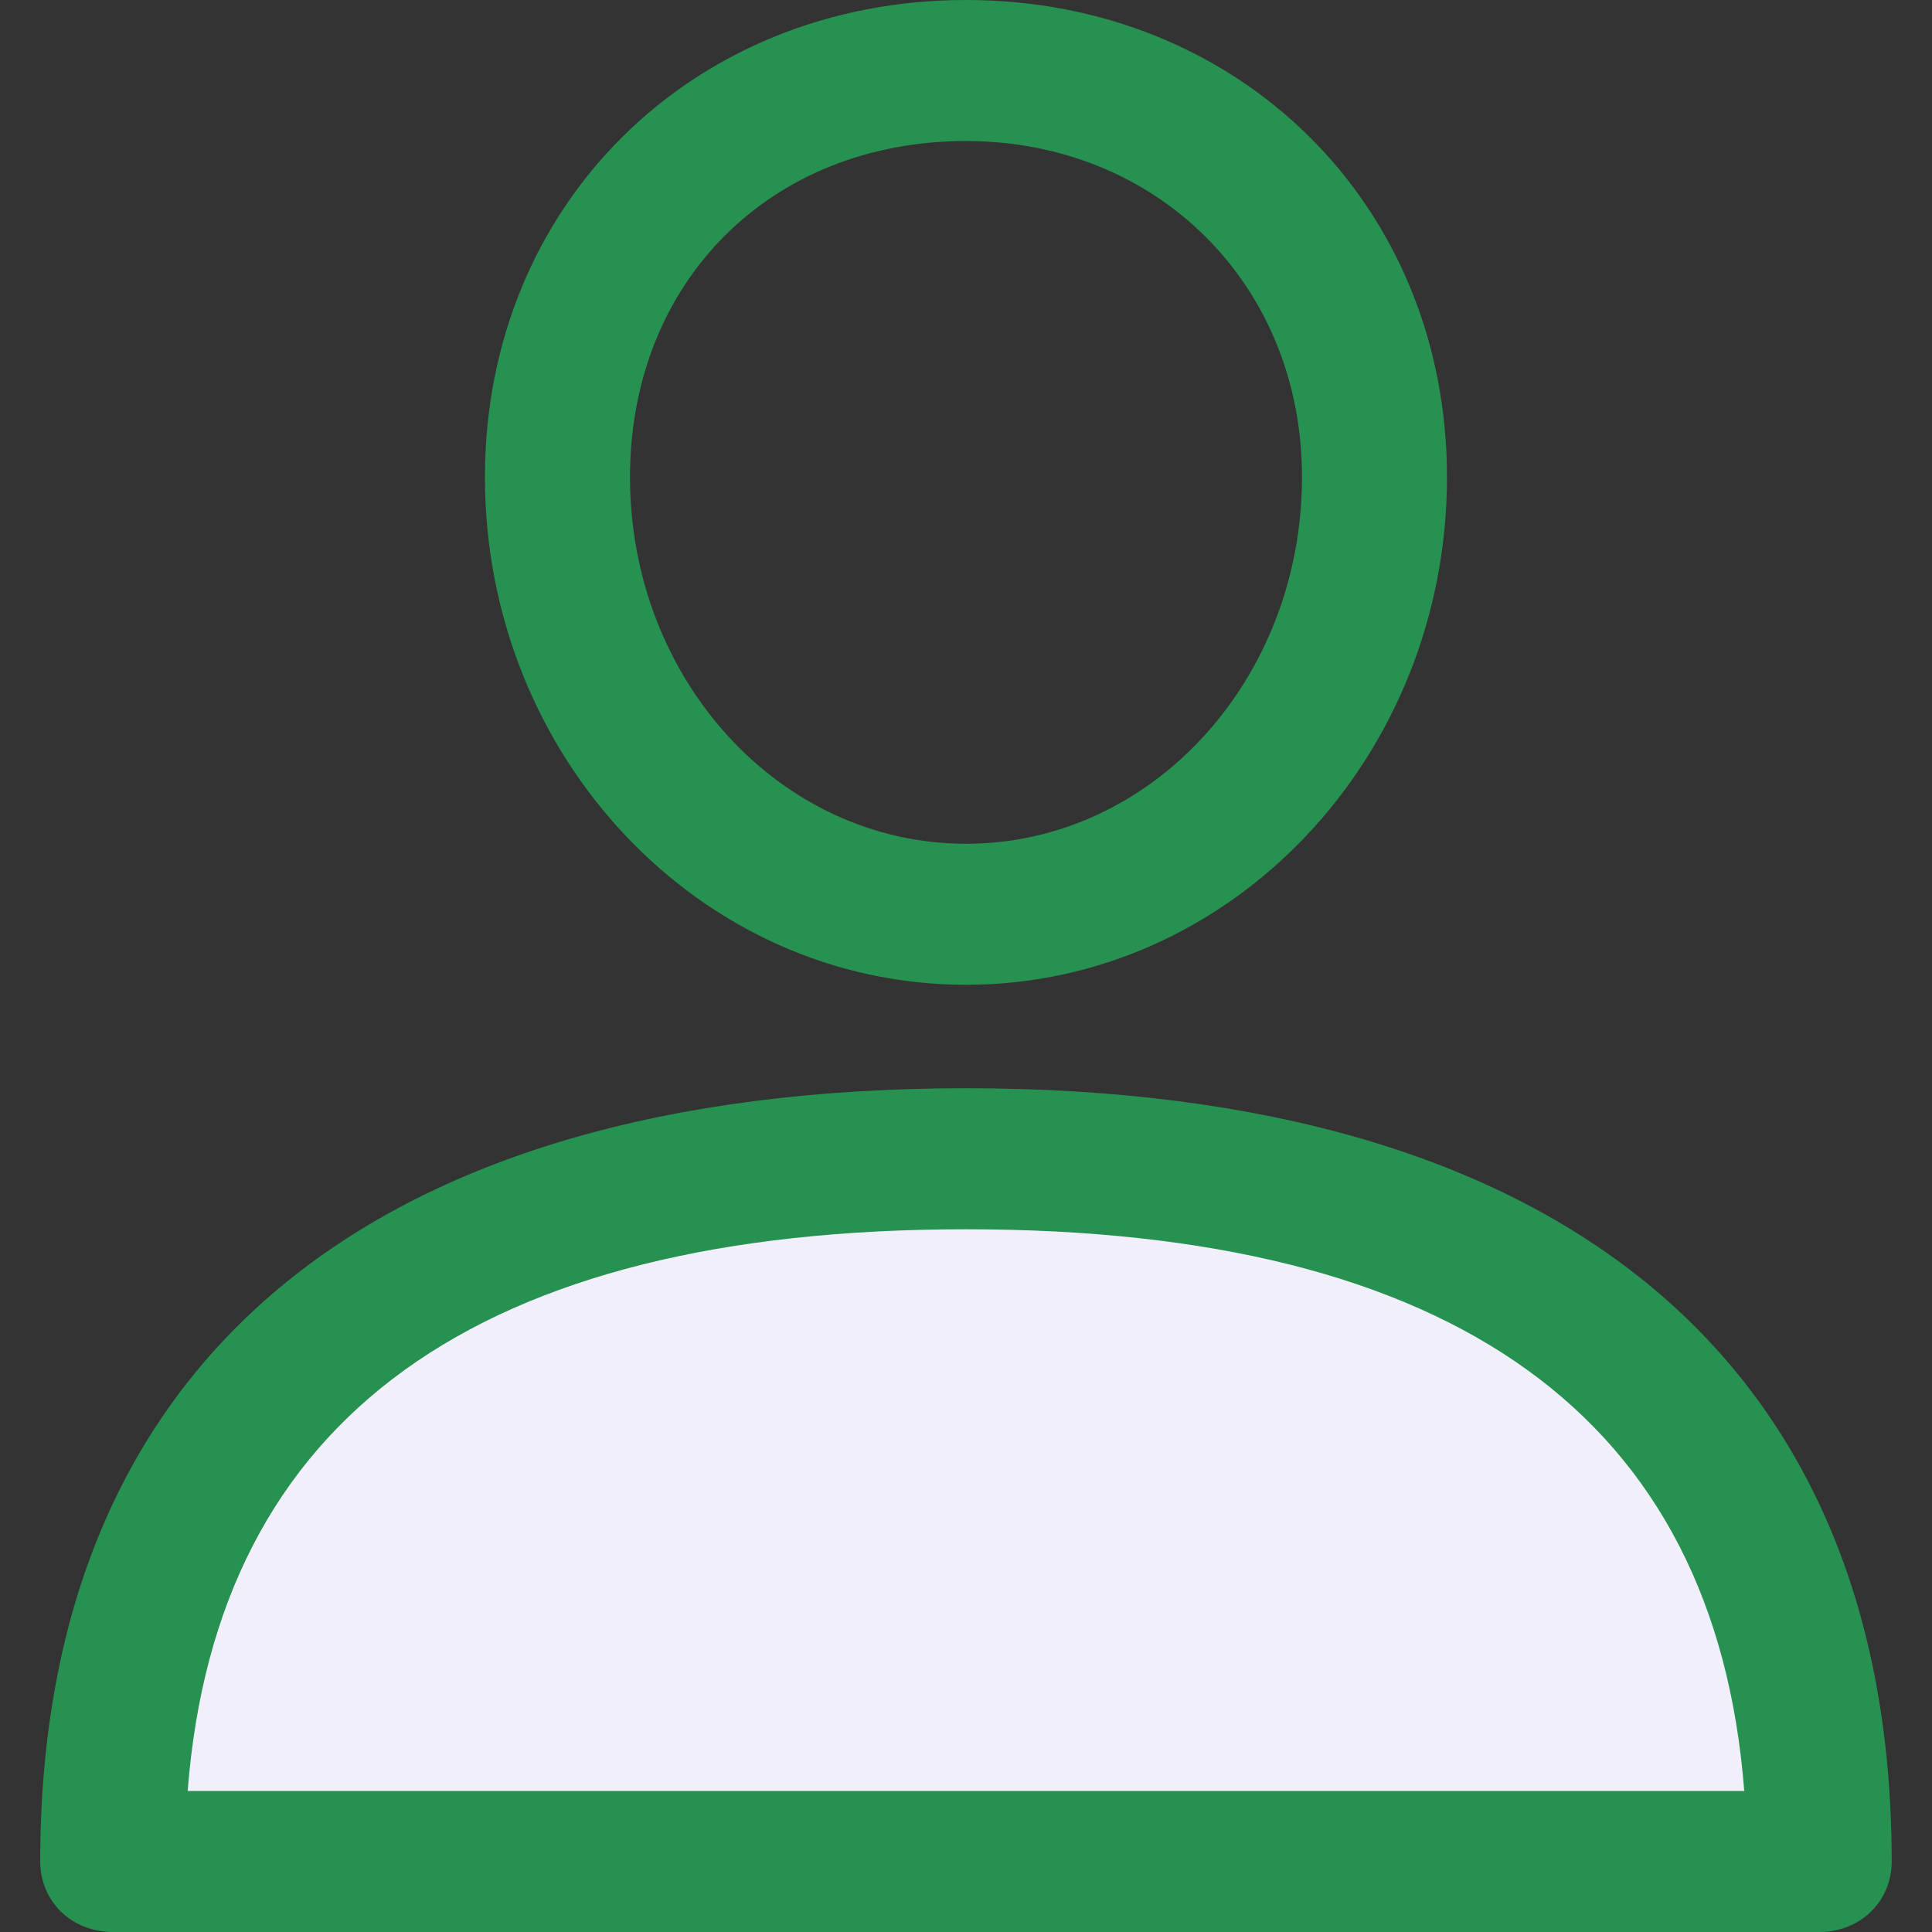 <?xml version="1.0" encoding="UTF-8"?>
<svg width="22px" height="22px" viewBox="0 0 22 22" version="1.1" xmlns="http://www.w3.org/2000/svg" xmlns:xlink="http://www.w3.org/1999/xlink">
    <rect x="0" y="0" width="22" height="22" fill="#333333" stroke="none"/>
    <title>6468F1B7-6869-4481-B2DD-1181D078D785</title>
    <g id="Page-2" stroke="none" stroke-width="1" fill="none" fill-rule="evenodd">
        <g id="01-Menu" transform="translate(-20, -138)">
            <g id="Componants/1-Menu-Item/line-48px-EN" transform="translate(0, 124)">
                <g id="icons/ic_left" transform="translate(20.458, 14)">
                    <path d="M19.912,21.319 L1.041,21.319 C1.041,14.771 6.12,13.327 10.476,13.327 C14.833,13.327 19.912,14.771 19.912,21.319 Z" id="Path" fill="#F1EFFA"></path>
                    <path d="M10.542,12.392 C17.34,12.392 21.083,15.523 21.083,21.197 C21.083,21.652 20.726,22 20.258,22 L0.826,22 C0.358,22 6.75015599e-14,21.652 6.75015599e-14,21.197 C6.75015599e-14,15.523 3.743,12.392 10.542,12.392 Z M10.542,13.998 C4.982,13.998 2.009,16.139 1.679,20.394 L19.404,20.394 C19.074,16.139 16.102,13.998 10.542,13.998 Z M10.542,7.90478794e-14 C13.652,7.90478794e-14 16.019,2.328 16.019,5.433 C16.019,8.618 13.569,11.214 10.542,11.214 C7.514,11.214 5.064,8.618 5.064,5.433 C5.064,2.328 7.431,7.90478794e-14 10.542,7.90478794e-14 Z M10.542,1.606 C8.312,1.606 6.716,3.212 6.716,5.433 C6.716,7.735 8.422,9.608 10.542,9.608 C12.661,9.608 14.368,7.735 14.368,5.433 C14.368,3.238 12.716,1.606 10.542,1.606 Z" id="Combined-Shape" fill="#279151"></path>
                </g>
            </g>
        </g>
    </g>
</svg>
